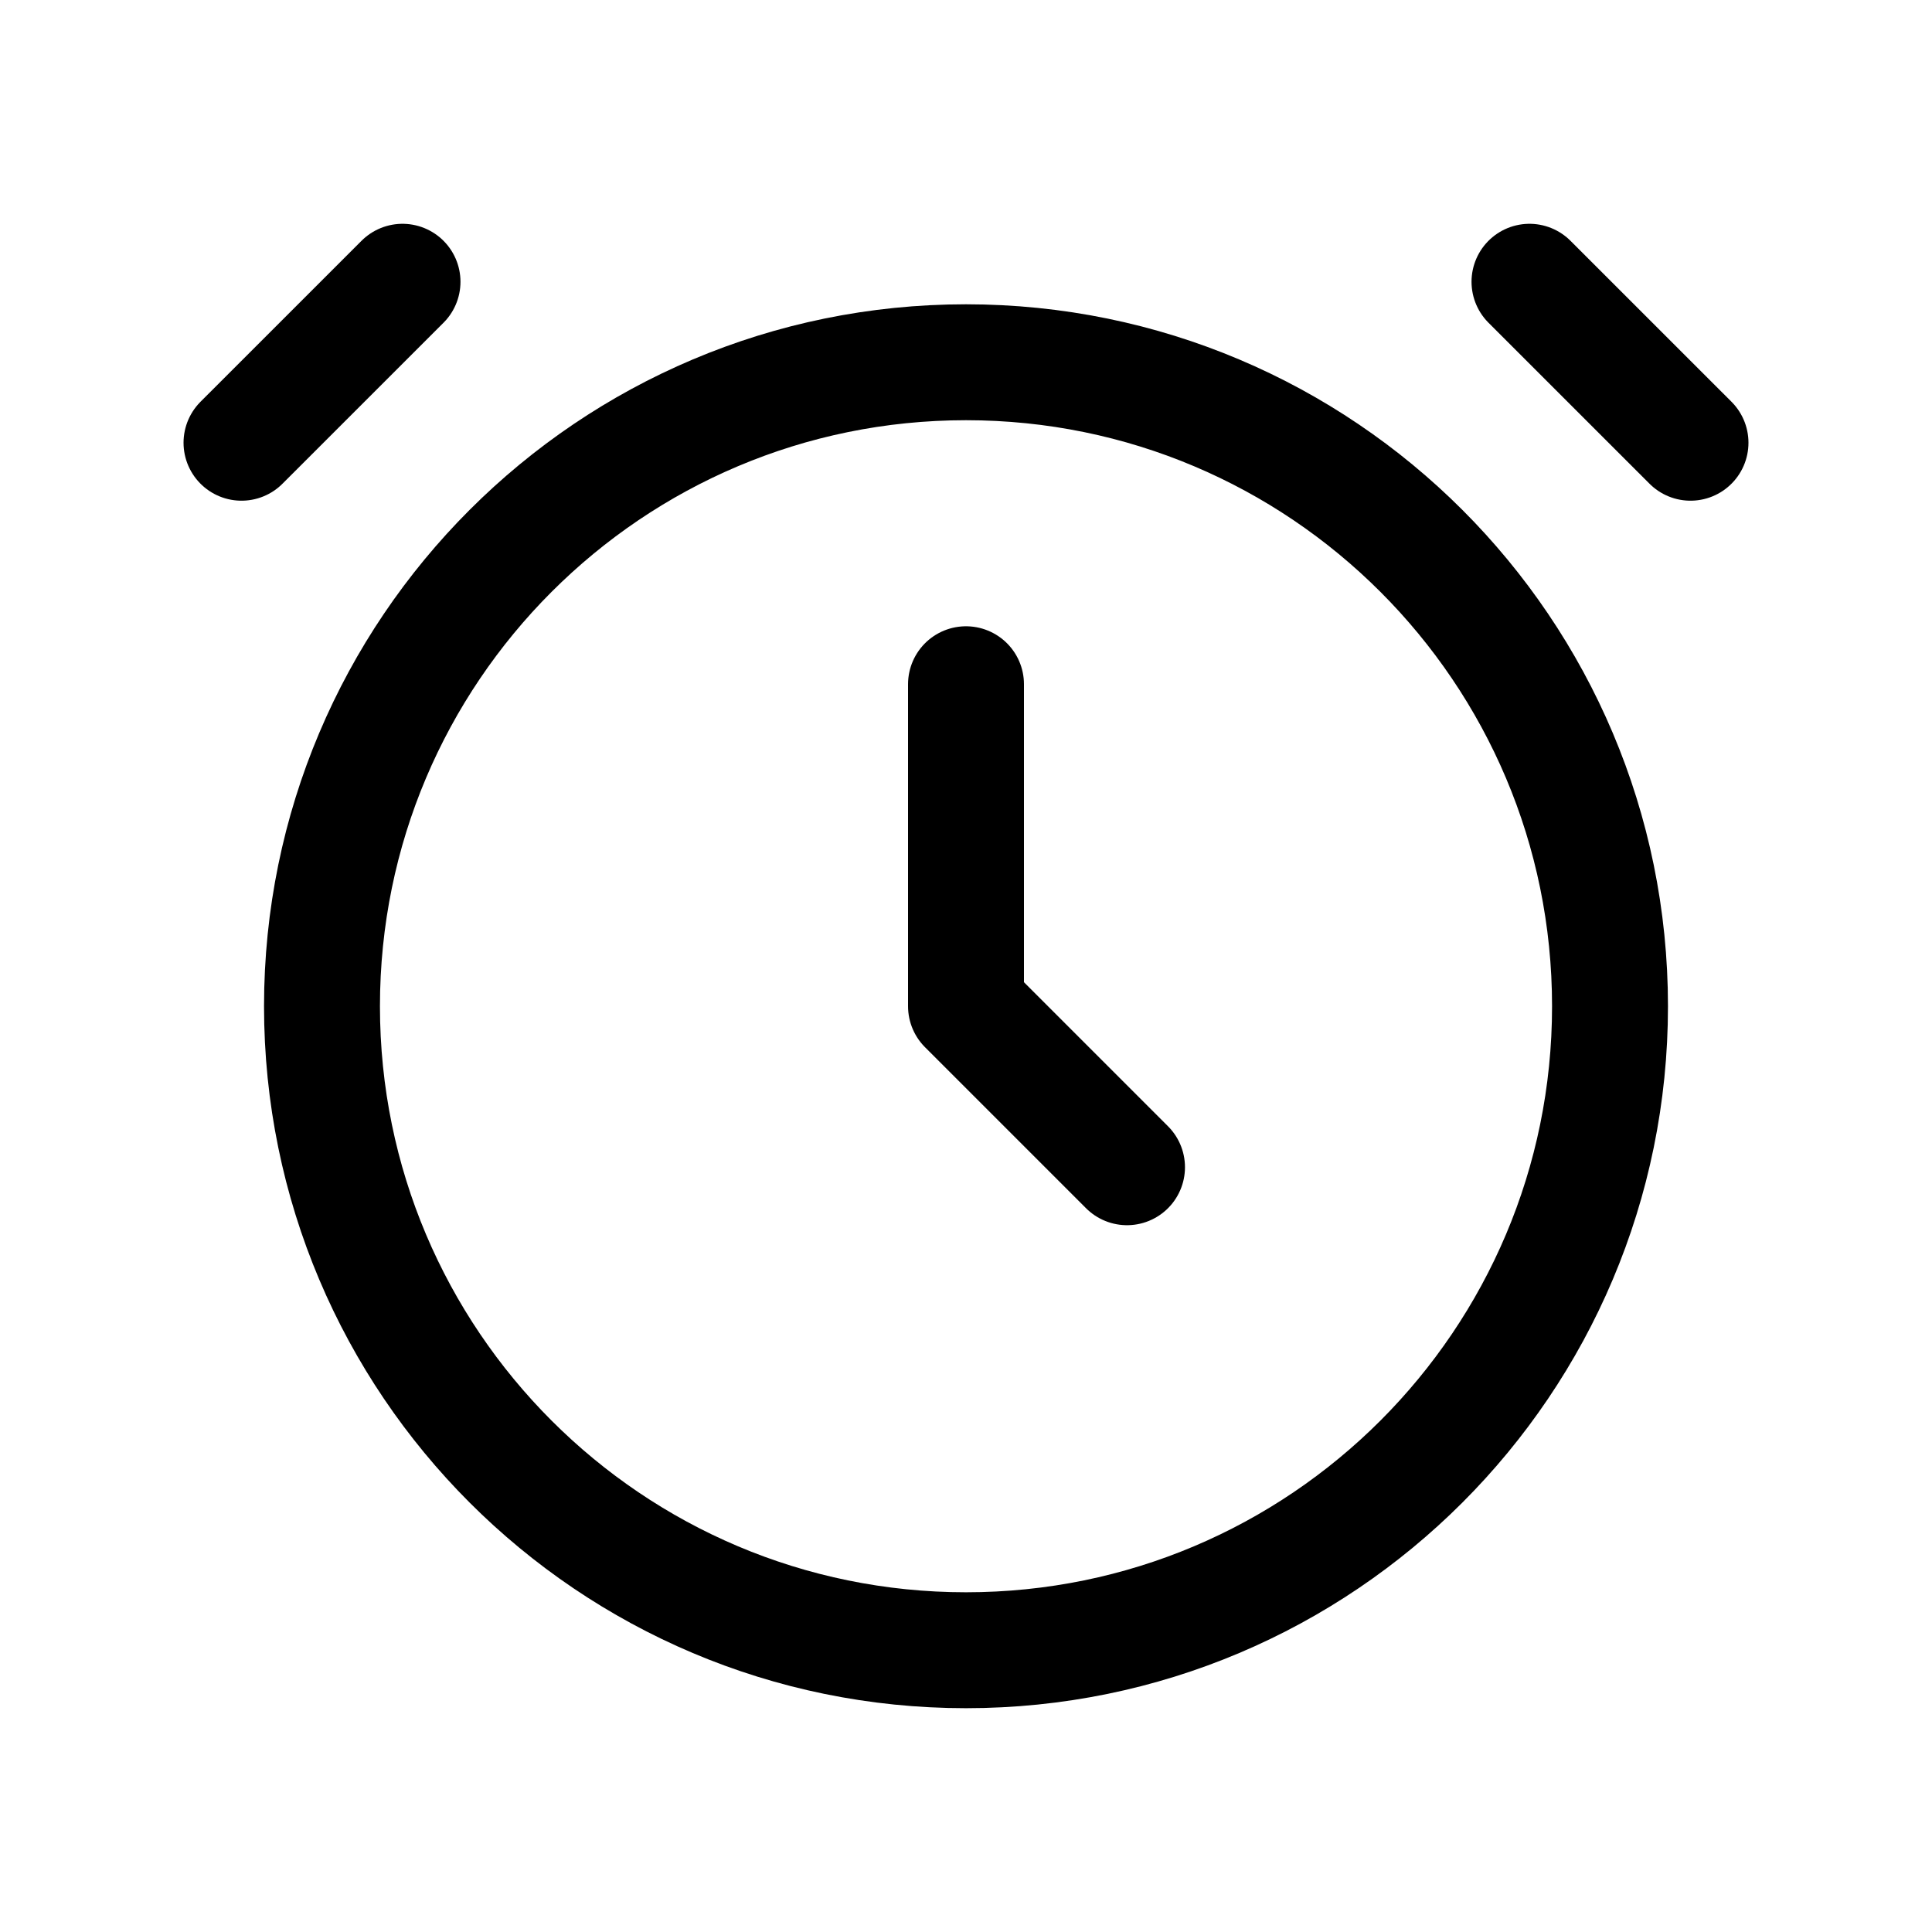 <svg width="50" height="50" viewBox="0 0 50 50" fill="none" xmlns="http://www.w3.org/2000/svg">
<path d="M6.25 11.458L10.417 7.292M43.75 11.458L39.583 7.292M25 17.708V26.041L29.167 30.208M41.667 26.041C41.667 35.246 34.205 42.708 25 42.708C15.795 42.708 8.333 35.246 8.333 26.041C8.333 16.837 15.795 9.375 25 9.375C34.205 9.375 41.667 16.837 41.667 26.041Z" stroke="black" stroke-width="3" stroke-linecap="round" stroke-linejoin="round"/>
</svg>
